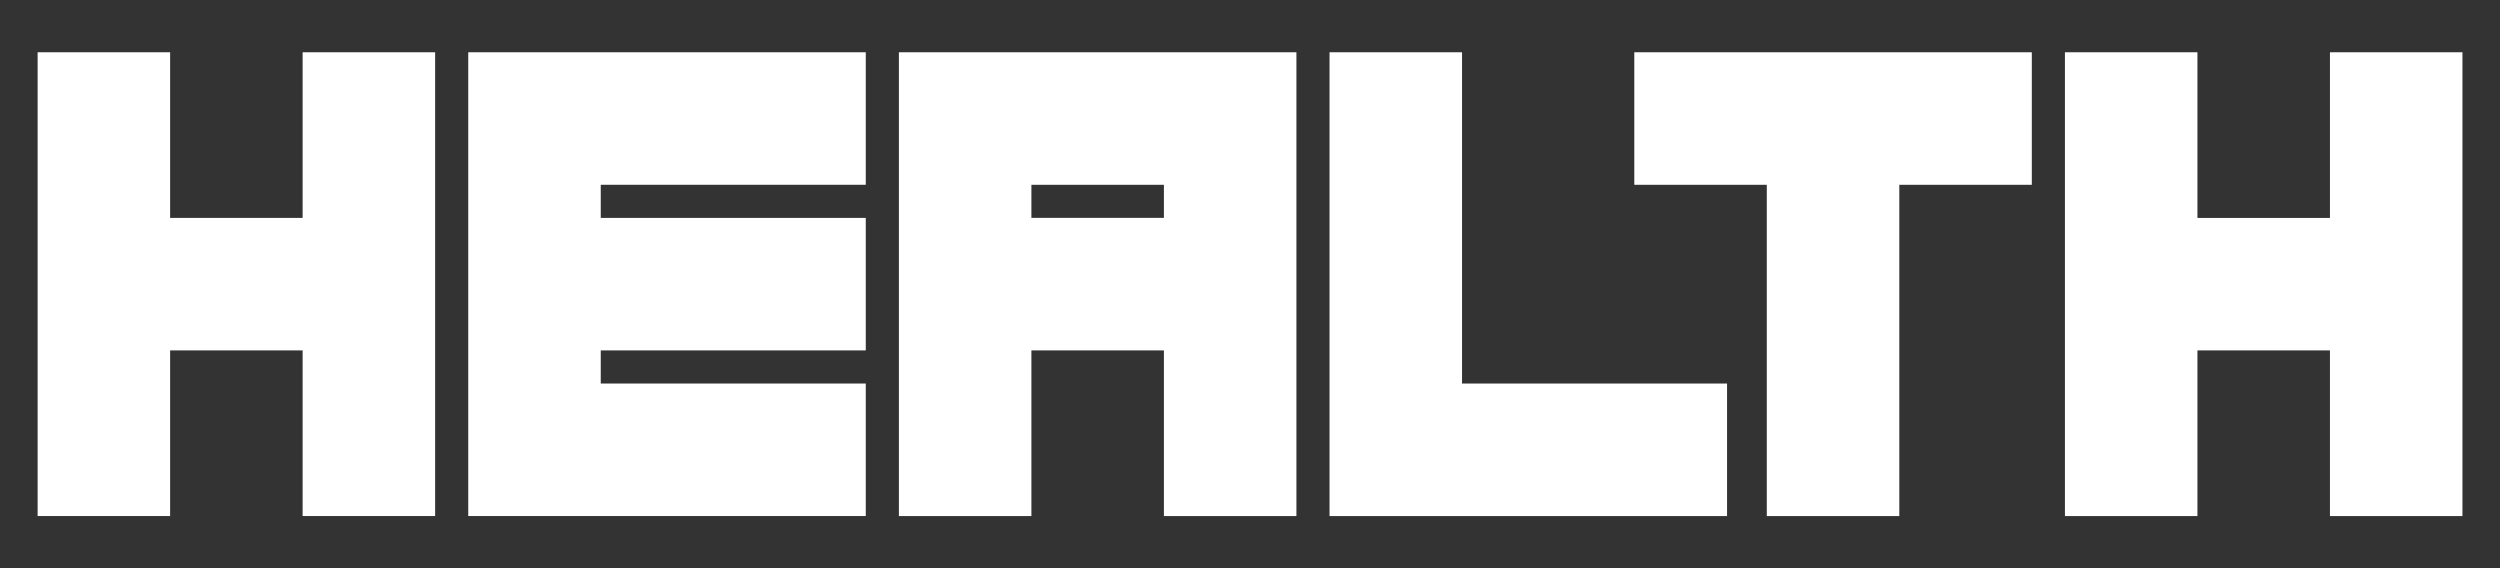 <?xml version="1.0" encoding="UTF-8" standalone="no"?>
<!-- Created with Inkscape (http://www.inkscape.org/) -->

<svg
   xmlns:dc="http://purl.org/dc/elements/1.1/"
   xmlns:cc="http://creativecommons.org/ns#"
   xmlns:rdf="http://www.w3.org/1999/02/22-rdf-syntax-ns#"
   xmlns:svg="http://www.w3.org/2000/svg"
   xmlns="http://www.w3.org/2000/svg"
   xmlns:sodipodi="http://sodipodi.sourceforge.net/DTD/sodipodi-0.dtd"
   xmlns:inkscape="http://www.inkscape.org/namespaces/inkscape"
   width="1100"
   height="250"
   viewBox="0 0 291.042 66.146"
   version="1.1"
   id="svg8"
   inkscape:export-filename="C:\Users\DevFi\Documents\GitHub\Music-Player-Thing\MusicPlayerThing\data\htext.png"
   inkscape:export-xdpi="96"
   inkscape:export-ydpi="96"
   sodipodi:docname="htext.svg"
   inkscape:version="0.92.4 (5da689c313, 2019-01-14)">
  <rect x="0" y="0" width="291.042" height="66.146" fill="#333333" stroke="none"/>
  <defs
     id="defs2" />
  <sodipodi:namedview
     id="base"
     pagecolor="#ffffff"
     bordercolor="#666666"
     borderopacity="1.0"
     inkscape:pageopacity="0.0"
     inkscape:pageshadow="2"
     inkscape:zoom="0.49497475"
     inkscape:cx="642.22191"
     inkscape:cy="-117.72973"
     inkscape:document-units="px"
     inkscape:current-layer="layer1"
     showgrid="false"
     units="px"
     borderlayer="true"
     inkscape:window-width="1920"
     inkscape:window-height="1001"
     inkscape:window-x="-9"
     inkscape:window-y="-9"
     inkscape:window-maximized="1" />
  <g
     inkscape:label="Layer 1"
     inkscape:groupmode="layer"
     id="layer1"
     transform="translate(0,-230.854)">
    <g
       aria-label="HEALTH"
       transform="matrix(1.077,0,0,1.077,199.388,368.242)"
       style="font-style:normal;font-weight:normal;font-size:73.333px;line-height:1.25;font-family:sans-serif;letter-spacing:0px;word-spacing:-1.37px;fill:#ffffff;fill-opacity:1;stroke:none"
       id="flowRoot10">
      <path
         d="m -166.744,-89.689 v 17.904 h -14.323 v -50.13 h 14.323 v 17.904 h 14.323 v -17.904 h 14.323 v 50.13 h -14.323 V -89.689 Z"
         style="font-style:normal;font-variant:normal;font-weight:normal;font-stretch:normal;font-family:'Neon Overdrive';-inkscape-font-specification:'Neon Overdrive';fill:#ffffff;fill-opacity:1"
         id="path829"
         inkscape:connector-curvature="0" />
      <path
         d="m -120.195,-86.108 h 28.646 v 14.323 h -42.969 v -50.13 h 42.969 v 14.323 h -28.646 v 3.581 h 28.646 v 14.323 h -28.646 z"
         style="font-style:normal;font-variant:normal;font-weight:normal;font-stretch:normal;font-family:'Neon Overdrive';-inkscape-font-specification:'Neon Overdrive';fill:#ffffff;fill-opacity:1"
         id="path831"
         inkscape:connector-curvature="0" />
      <path
         d="m -59.322,-104.012 v -3.581 h -14.323 v 3.581 z m -14.323,14.323 v 17.904 h -14.323 v -50.13 h 42.969 v 50.13 H -59.322 V -89.689 Z"
         style="font-style:normal;font-variant:normal;font-weight:normal;font-stretch:normal;font-family:'Neon Overdrive';-inkscape-font-specification:'Neon Overdrive';fill:#ffffff;fill-opacity:1"
         id="path833"
         inkscape:connector-curvature="0" />
      <path
         d="m -41.419,-71.785 v -50.13 h 14.323 v 35.807 H 1.55 v 14.323 z"
         style="font-style:normal;font-variant:normal;font-weight:normal;font-stretch:normal;font-family:'Neon Overdrive';-inkscape-font-specification:'Neon Overdrive';fill:#ffffff;fill-opacity:1"
         id="path835"
         inkscape:connector-curvature="0" />
      <path
         d="m 20.17,-107.592 v 35.807 H 5.847 V -107.592 H -8.476 v -14.323 H 34.493 v 14.323 z"
         style="font-style:normal;font-variant:normal;font-weight:normal;font-stretch:normal;font-family:'Neon Overdrive';-inkscape-font-specification:'Neon Overdrive';fill:#ffffff;fill-opacity:1"
         id="path837"
         inkscape:connector-curvature="0" />
      <path
         d="m 52.396,-89.689 v 17.904 H 38.074 v -50.13 h 14.323 v 17.904 h 14.323 v -17.904 h 14.323 v 50.13 H 66.719 V -89.689 Z"
         style="font-style:normal;font-variant:normal;font-weight:normal;font-stretch:normal;font-family:'Neon Overdrive';-inkscape-font-specification:'Neon Overdrive';fill:#ffffff;fill-opacity:1"
         id="path839"
         inkscape:connector-curvature="0" />
    </g>
  </g>
</svg>
